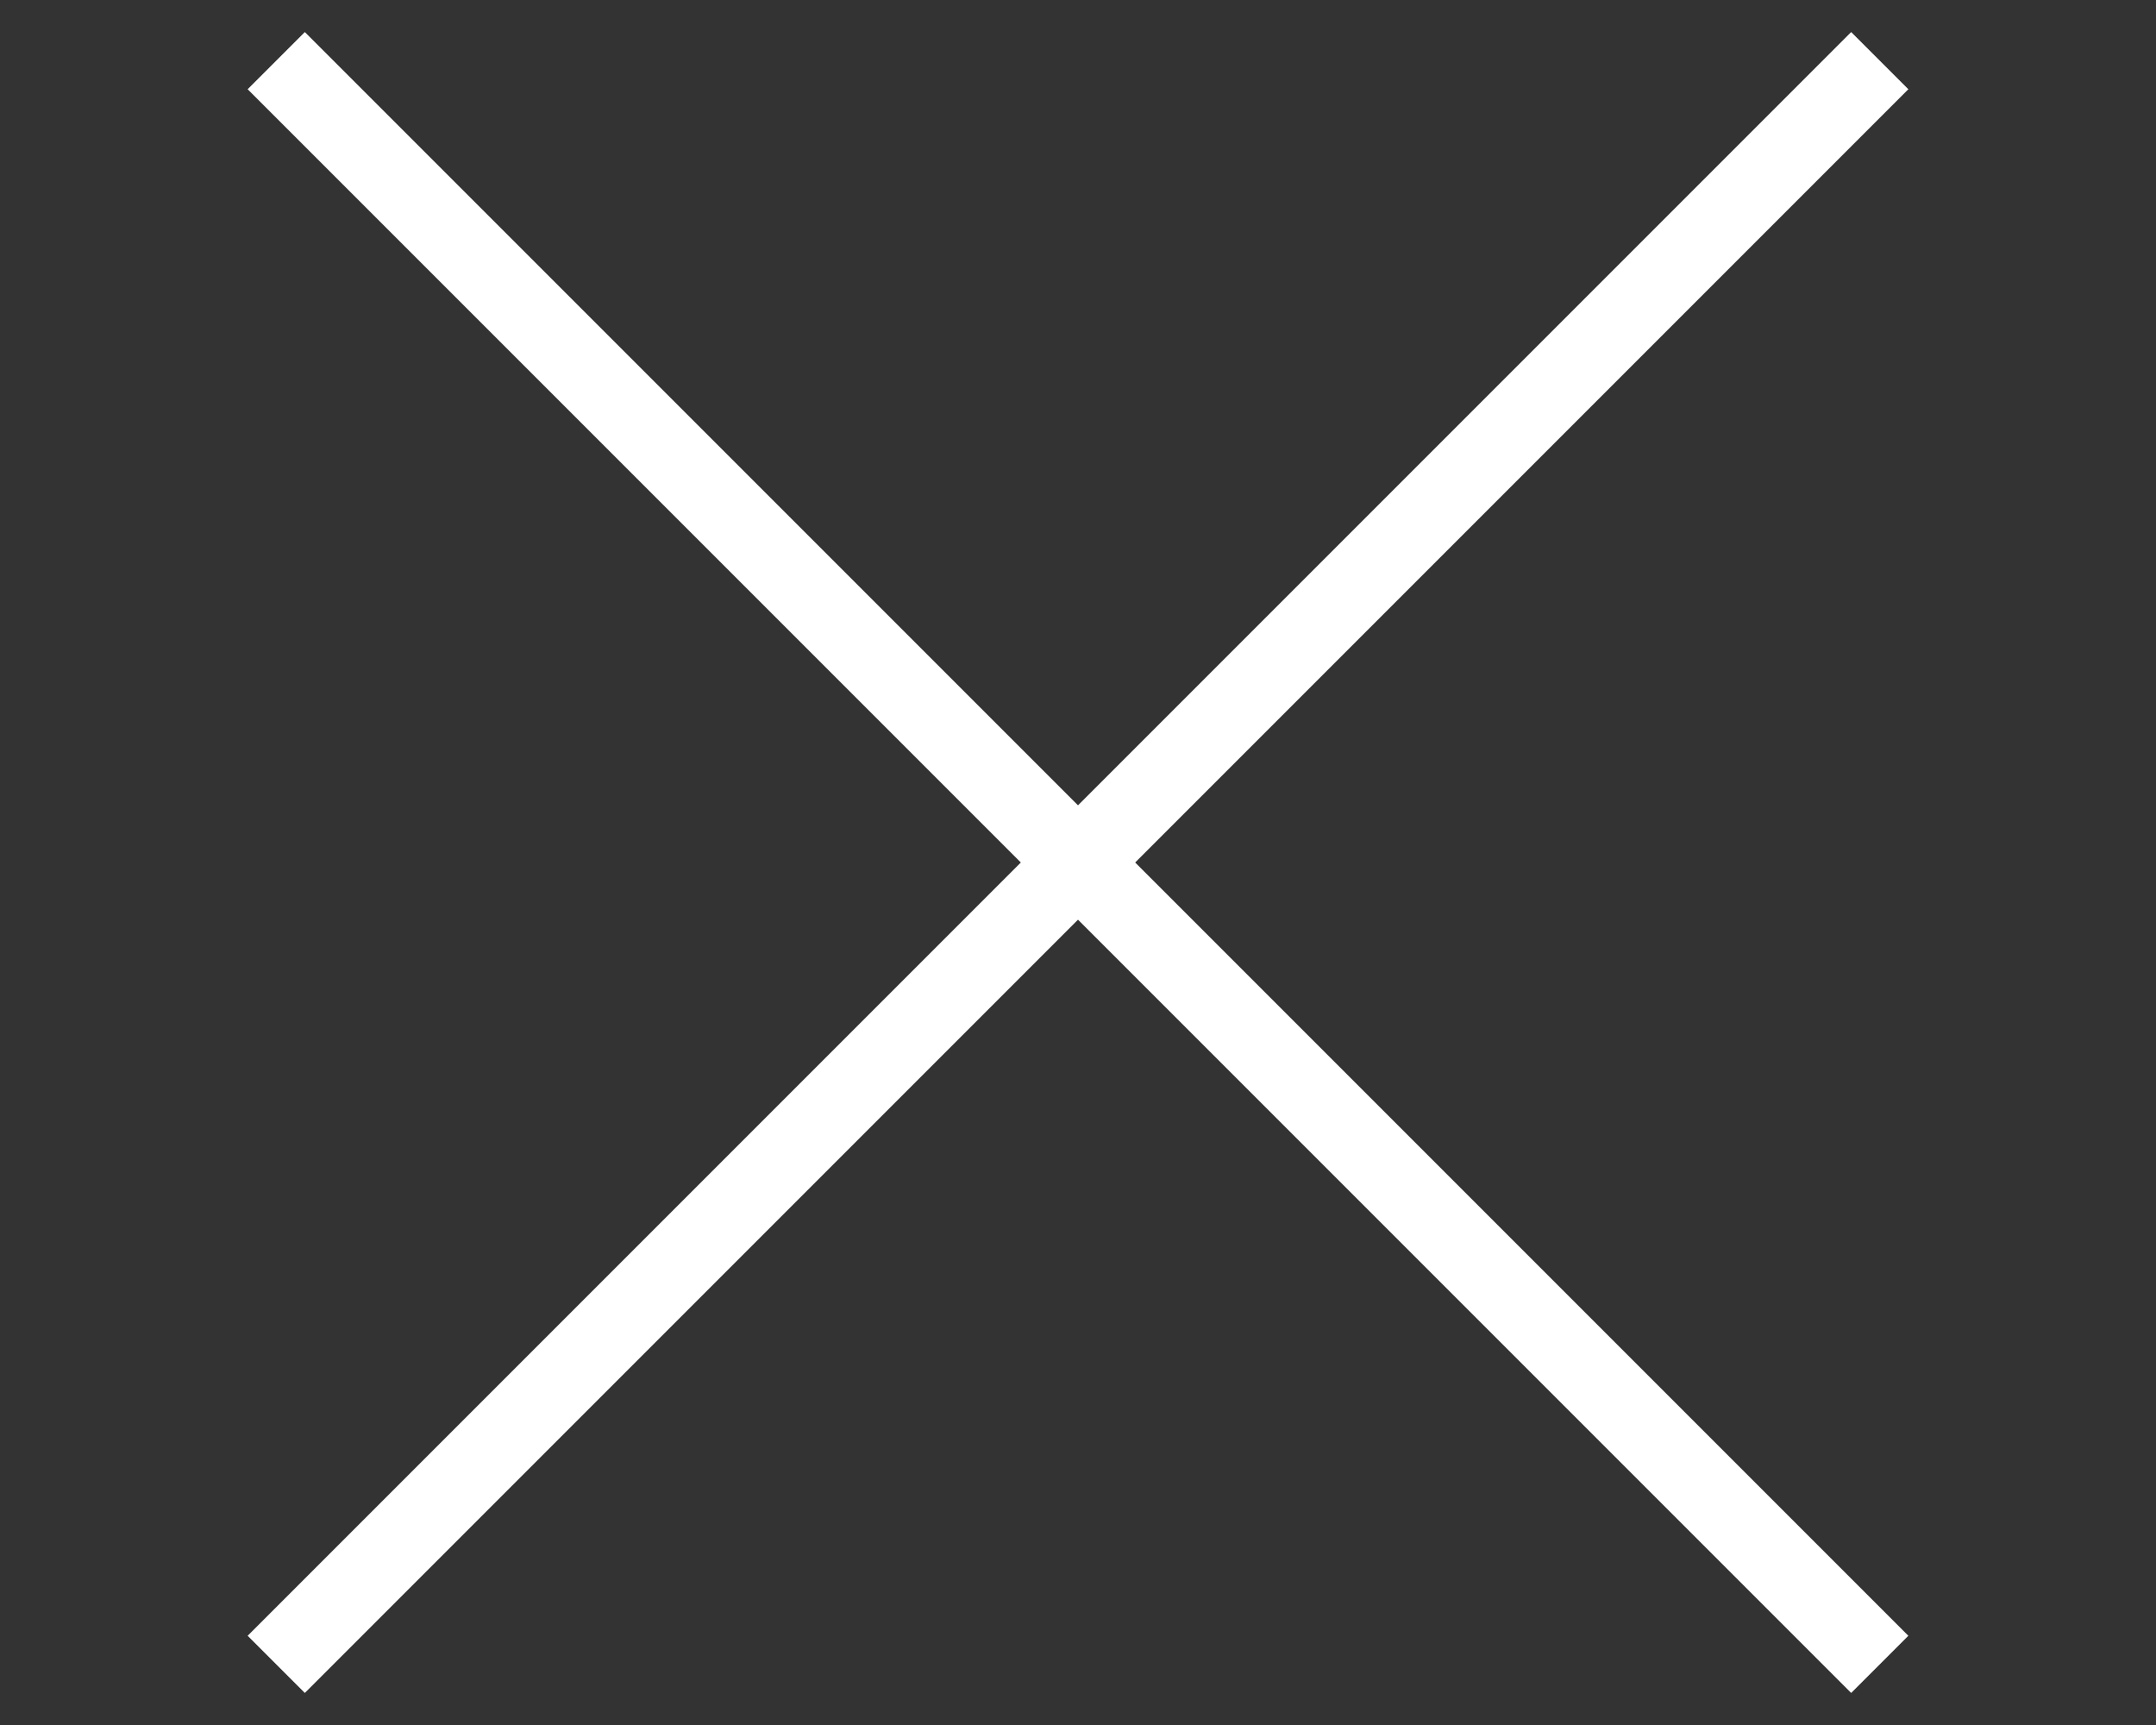 <?xml version="1.0" encoding="utf-8"?>
<!-- Generator: Adobe Illustrator 15.1.0, SVG Export Plug-In . SVG Version: 6.00 Build 0)  -->
<!DOCTYPE svg PUBLIC "-//W3C//DTD SVG 1.1//EN" "http://www.w3.org/Graphics/SVG/1.1/DTD/svg11.dtd">
<svg version="1.1" id="Layer_1" xmlns="http://www.w3.org/2000/svg" xmlns:xlink="http://www.w3.org/1999/xlink" x="0px" y="0px"
	 width="40px" height="32px" viewBox="0 0 40 32" enable-background="new 0 0 40 32" xml:space="preserve">
<rect x="0" y="0" width="40" height="32" fill="#333333" stroke="none"/>
<line fill="none" stroke="#FFFFFF" stroke-width="1.5" stroke-miterlimit="10" x1="5.125" y1="30.875" x2="34.875" y2="1.125"/>
<line fill="none" stroke="#FFFFFF" stroke-width="1.5" stroke-miterlimit="10" x1="5.125" y1="1.125" x2="34.875" y2="30.875"/>
</svg>
